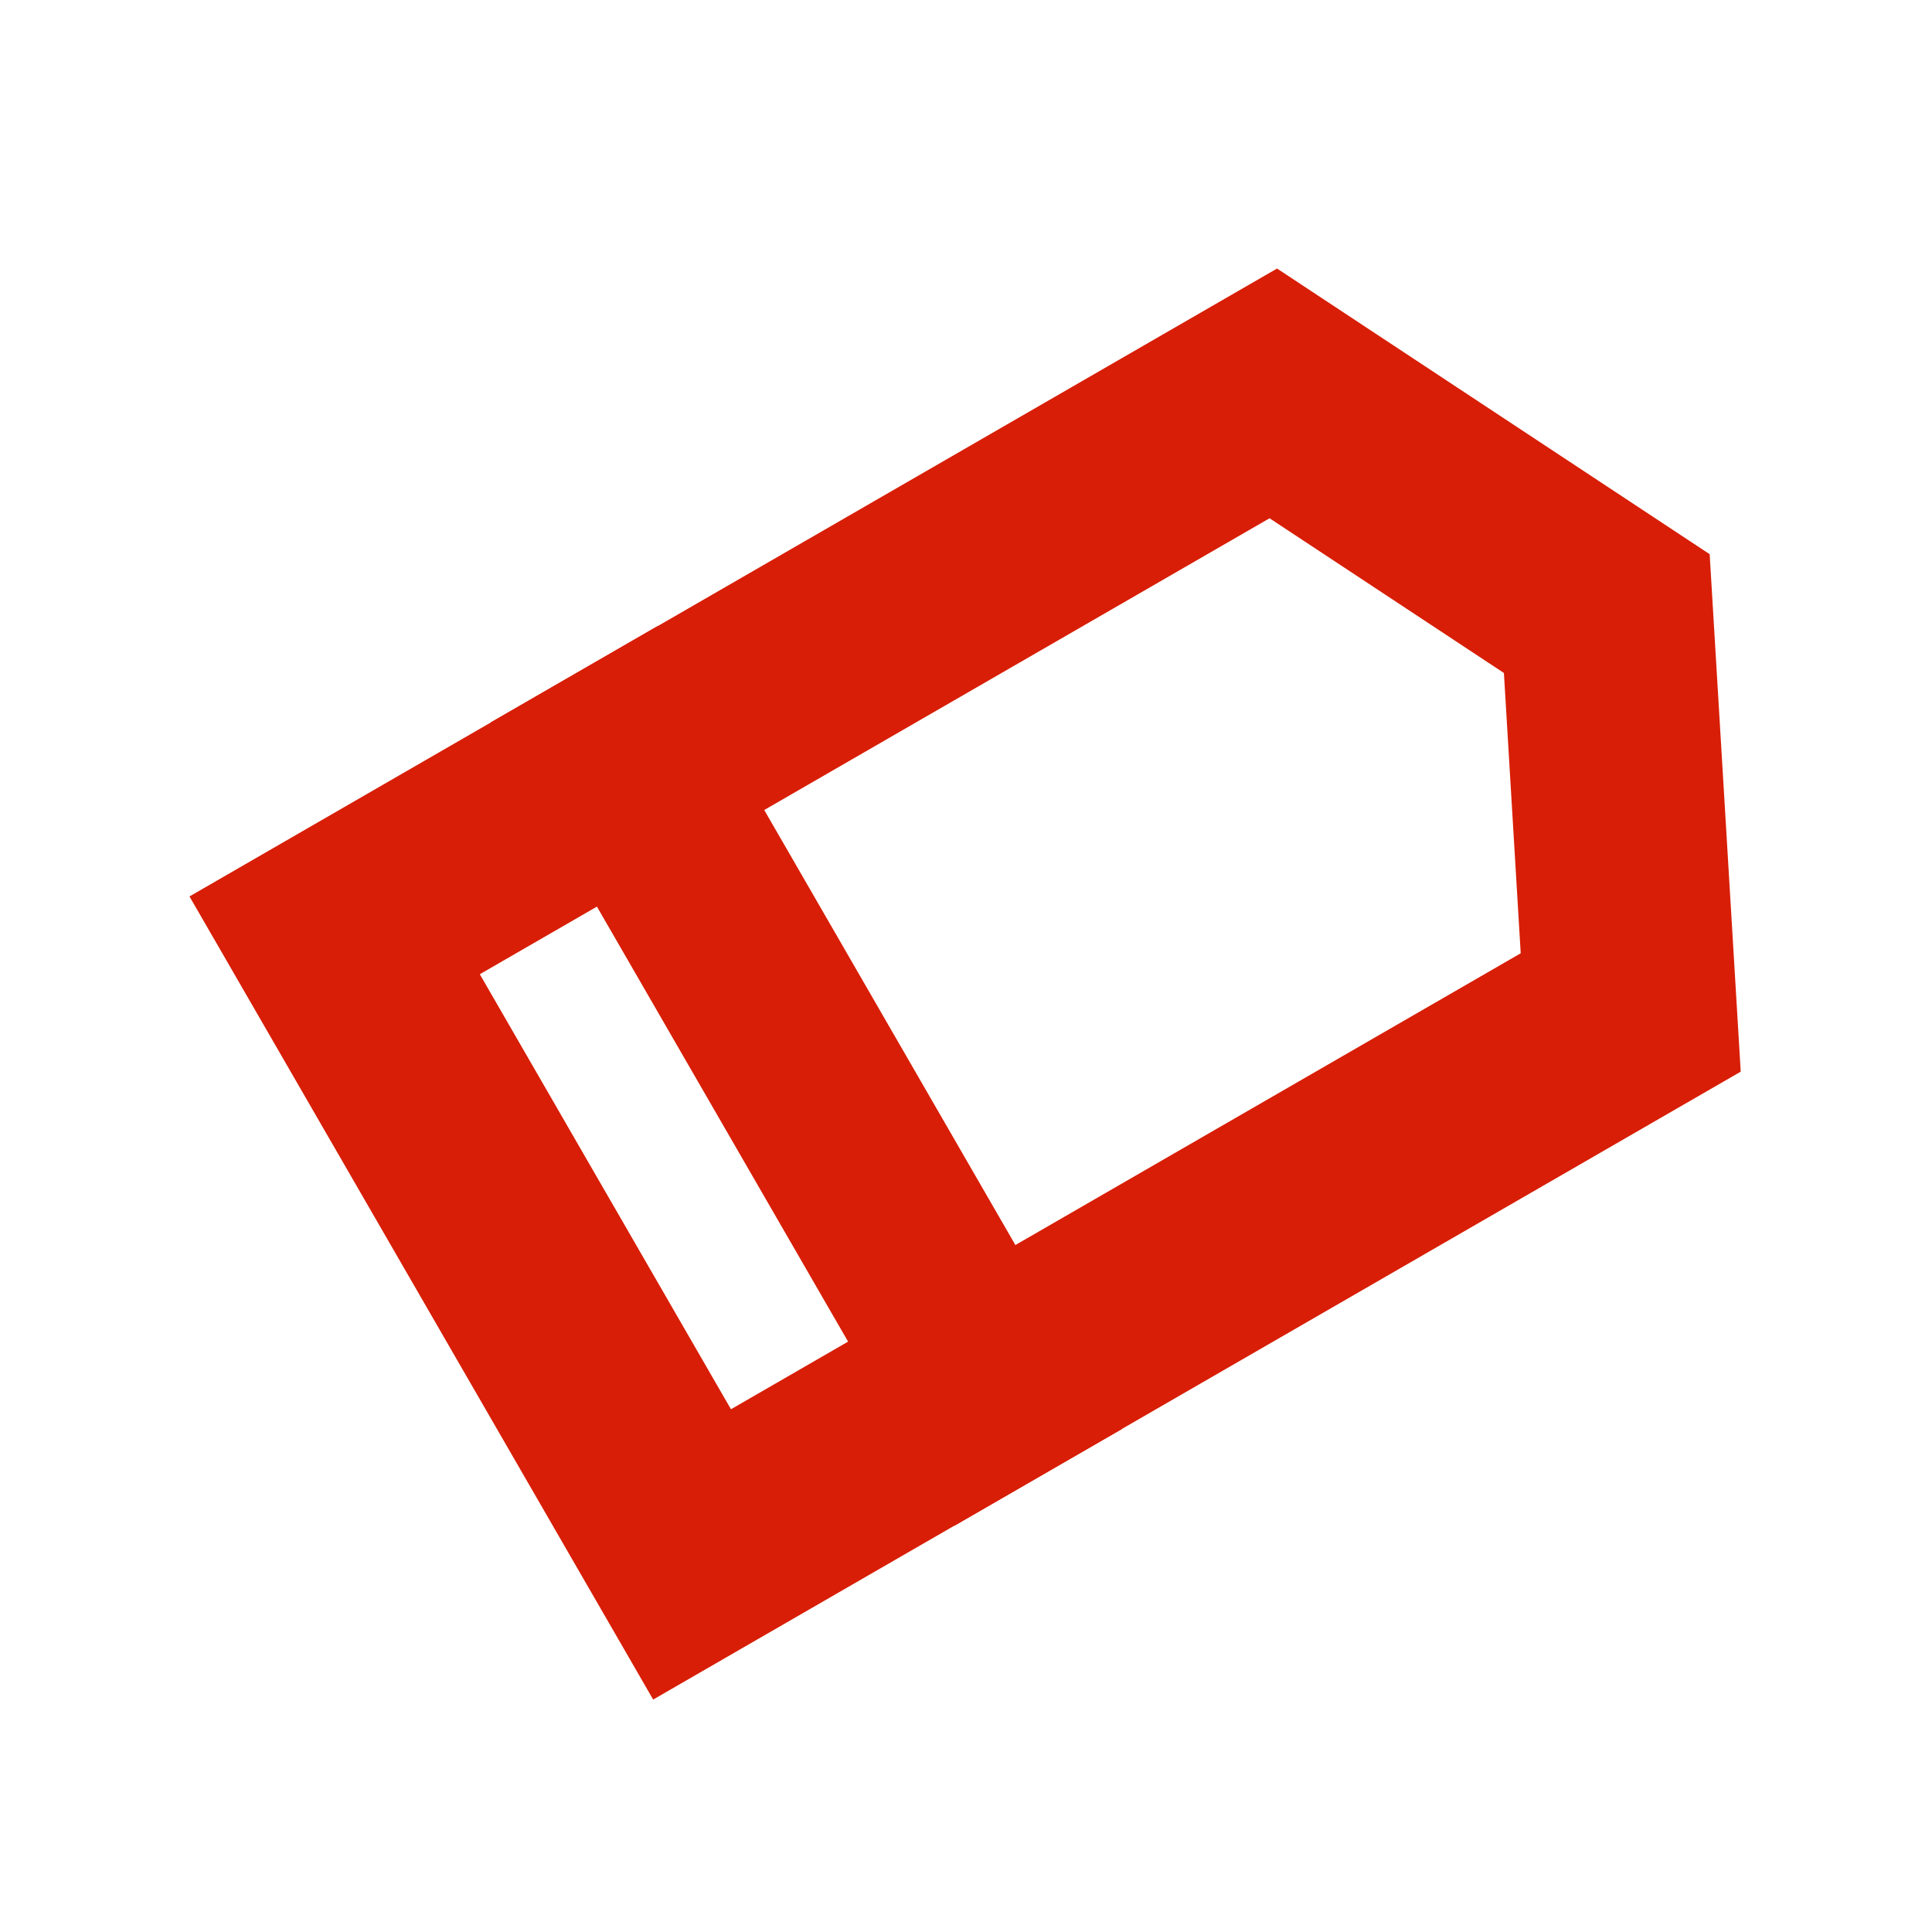 <?xml version="1.0" standalone="no"?><!DOCTYPE svg PUBLIC "-//W3C//DTD SVG 1.1//EN" "http://www.w3.org/Graphics/SVG/1.1/DTD/svg11.dtd"><svg t="1609556175502" class="icon" viewBox="0 0 1024 1024" version="1.1" xmlns="http://www.w3.org/2000/svg" p-id="4020" xmlns:xlink="http://www.w3.org/1999/xlink" width="200" height="200"><defs><style type="text/css"></style></defs><path d="M906.158 293.724l16.461 274.278-576.425 332.8-245.76-425.672 576.425-332.8 229.299 151.398z m-109.056 62.966l-124.211-82.002-418.586 241.674 133.12 230.569 418.586-241.674-8.909-148.567z" fill="#d81e06" p-id="4021"></path><path d="M348.739 331.771l245.76 425.667-88.678 51.2-245.76-425.667z" fill="#d81e06" p-id="4022"></path><path d="M538.179 659.886l56.32 97.551-88.678 51.2-56.32-97.551 88.678-51.2z m-189.44-328.11l56.32 97.546-88.678 51.195-56.32-97.546 88.678-51.195z" fill="#d81e06" p-id="4023"></path></svg>